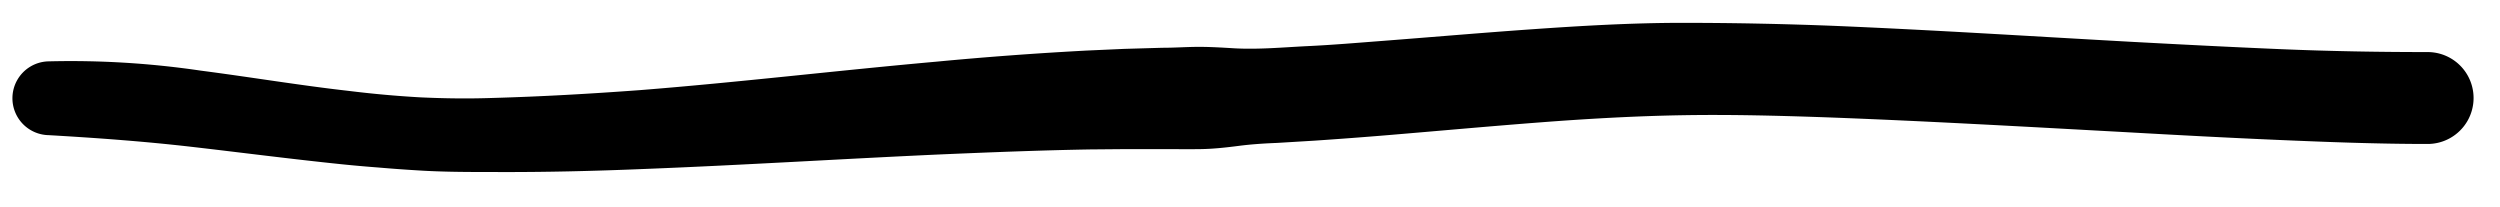 <svg id="Layer_1" data-name="Layer 1" xmlns="http://www.w3.org/2000/svg" viewBox="0 0 384.12 31.84"><title>icons</title><path d="M7.38,9.43A136.7,136.7,0,0,1,30.9,10.86c7.69,1,15.19,2.26,22.63,3.1q5.56.69,11.09,1c3.69.17,7.28.22,11.08.09,7.51-.21,15-.64,22.59-1.2,15.09-1.19,30.22-3,45.53-4.37q11.48-1.09,23.09-1.71l5.82-.26,5.85-.17c2,0,3.76-.14,5.64-.14s3.72.12,5.58.23c3.74.19,7.47-.17,11.23-.35s7.51-.5,11.3-.79c7.56-.58,15.18-1.24,22.87-1.78s15.46-1,23.29-1,15.58.16,23.27.46c15.36.64,30.61,1.62,45.83,2.46,7.61.41,15.21.8,22.78,1.12S365.51,8,373,8h0a7.06,7.06,0,1,1,0,14.12h0c-7.82,0-15.51-.3-23.19-.63s-15.32-.74-22.95-1.17c-15.26-.83-30.48-1.7-45.62-2.27-7.56-.27-15.09-.47-22.51-.35s-14.91.55-22.44,1.13-15.11,1.27-22.76,1.91q-5.75.48-11.54.87l-5.8.35c-2,.08-3.89.2-5.83.45s-3.9.47-5.87.5-4,0-5.8,0l-5.6,0-5.63.05c-7.5.13-15,.43-22.62.75-15.15.68-30.43,1.65-45.81,2.25-7.69.32-15.42.51-23.17.47-3.83,0-7.87,0-11.8-.26q-3-.18-5.88-.43c-2-.15-3.9-.32-5.84-.52-7.74-.8-15.34-1.79-22.8-2.65S14.67,21.18,7.38,20.76H7.31A5.67,5.67,0,0,1,7.38,9.43Z"/></svg>
